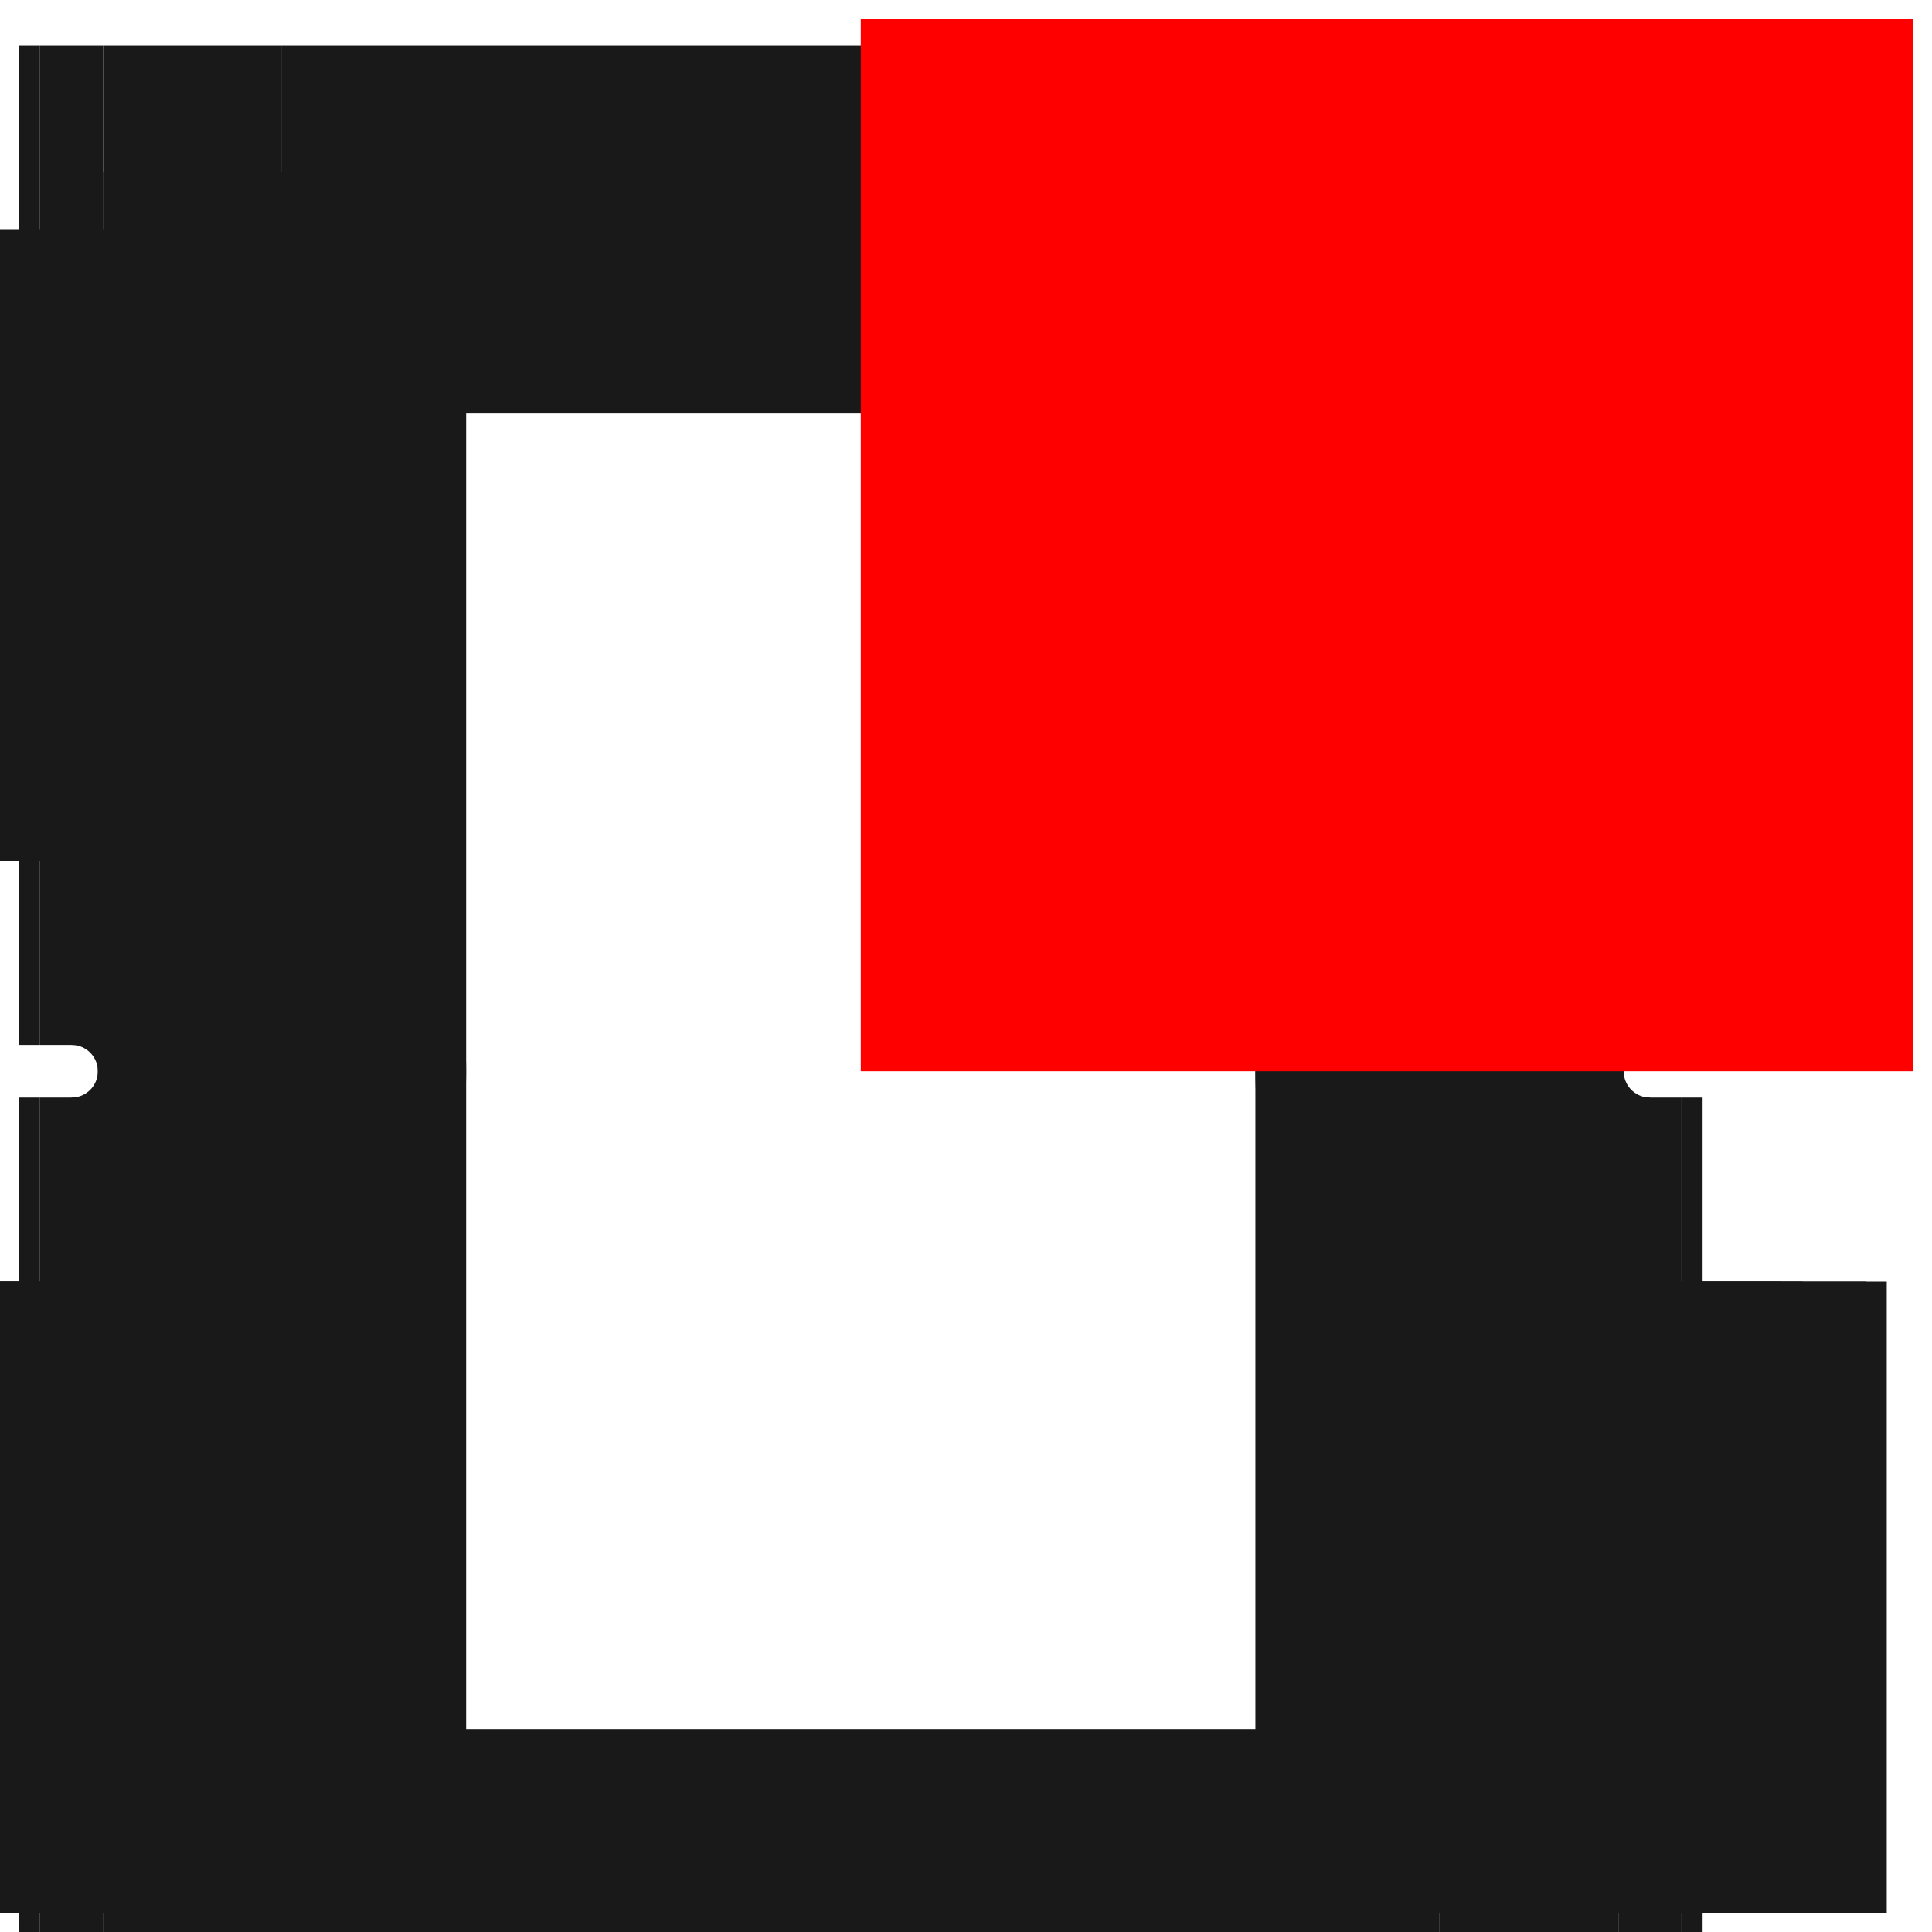 <?xml version="1.0"?>
<!DOCTYPE svg PUBLIC "-//W3C//DTD SVG 1.1//EN" "http://www.w3.org/Graphics/SVG/1.1/DTD/svg11.dtd">
<svg width="1.836mm" height="1.836mm" viewBox="0 0 1.836 1.836" xmlns="http://www.w3.org/2000/svg" version="1.1">
<g id="Shape2DView" transform="translate(0.818,1.018) scale(1,-1)">
<path id="Shape2DView_nwe0000"  d="M -0.8 -0.8 L -0.8 -0.2 " stroke="#191919" stroke-width="0.35 px" style="stroke-width:0.35;stroke-miterlimit:4;stroke-dasharray:none;fill:none;fill-opacity:1;fill-rule: evenodd"/>
<path id="Shape2DView_nwe0001"  d="M -0.8 -0.8 L -0.8 -0.8 L -0.799 -0.8 L -0.799 -0.8 L -0.798 -0.8 L -0.797 -0.8 L -0.796 -0.8 L -0.794 -0.8 L -0.792 -0.8 L -0.791 -0.8 L -0.789 -0.8 L -0.787 -0.8 L -0.784 -0.8 L -0.782 -0.8 L -0.78 -0.8 " stroke="#191919" stroke-width="0.35 px" style="stroke-width:0.35;stroke-miterlimit:4;stroke-dasharray:none;fill:none;fill-opacity:1;fill-rule: evenodd"/>
<path id="Shape2DView_nwe0002"  d="M -0.78 -0.8 L -0.72 -0.8 " stroke="#191919" stroke-width="0.35 px" style="stroke-width:0.35;stroke-miterlimit:4;stroke-dasharray:none;fill:none;fill-opacity:1;fill-rule: evenodd"/>
<path id="Shape2DView_nwe0003"  d="M -0.72 -0.8 L -0.718 -0.8 L -0.716 -0.8 L -0.713 -0.8 L -0.711 -0.8 L -0.709 -0.8 L -0.708 -0.8 L -0.706 -0.8 L -0.704 -0.8 L -0.703 -0.8 L -0.702 -0.8 L -0.701 -0.8 L -0.701 -0.8 L -0.7 -0.8 L -0.7 -0.8 " stroke="#191919" stroke-width="0.35 px" style="stroke-width:0.35;stroke-miterlimit:4;stroke-dasharray:none;fill:none;fill-opacity:1;fill-rule: evenodd"/>
<path id="Shape2DView_nwe0004"  d="M -0.8 -0.2 L -0.8 -0.2 L -0.799 -0.2 L -0.799 -0.2 L -0.798 -0.2 L -0.797 -0.2 L -0.796 -0.2 L -0.794 -0.2 L -0.792 -0.2 L -0.791 -0.2 L -0.789 -0.2 L -0.787 -0.2 L -0.784 -0.2 L -0.782 -0.2 L -0.78 -0.2 " stroke="#191919" stroke-width="0.35 px" style="stroke-width:0.35;stroke-miterlimit:4;stroke-dasharray:none;fill:none;fill-opacity:1;fill-rule: evenodd"/>
<path id="Shape2DView_nwe0005"  d="M -0.78 -0.2 L -0.72 -0.2 " stroke="#191919" stroke-width="0.35 px" style="stroke-width:0.35;stroke-miterlimit:4;stroke-dasharray:none;fill:none;fill-opacity:1;fill-rule: evenodd"/>
<path id="Shape2DView_nwe0006"  d="M -0.72 -0.2 L -0.718 -0.2 L -0.716 -0.2 L -0.713 -0.2 L -0.711 -0.2 L -0.709 -0.2 L -0.708 -0.2 L -0.706 -0.2 L -0.704 -0.2 L -0.703 -0.2 L -0.702 -0.2 L -0.701 -0.2 L -0.701 -0.2 L -0.7 -0.2 L -0.7 -0.2 " stroke="#191919" stroke-width="0.35 px" style="stroke-width:0.35;stroke-miterlimit:4;stroke-dasharray:none;fill:none;fill-opacity:1;fill-rule: evenodd"/>
<path id="Shape2DView_nwe0007"  d="M -0.7 -0.8 L -0.55 -0.8 " stroke="#191919" stroke-width="0.35 px" style="stroke-width:0.35;stroke-miterlimit:4;stroke-dasharray:none;fill:none;fill-opacity:1;fill-rule: evenodd"/>
<path id="Shape2DView_nwe0008"  d="M 0.55 -0.8 L 0.7 -0.8 " stroke="#191919" stroke-width="0.35 px" style="stroke-width:0.35;stroke-miterlimit:4;stroke-dasharray:none;fill:none;fill-opacity:1;fill-rule: evenodd"/>
<path id="Shape2DView_nwe0009"  d="M -0.7 -0.68 L -0.72 -0.68 " stroke="#191919" stroke-width="0.35 px" style="stroke-width:0.35;stroke-miterlimit:4;stroke-dasharray:none;fill:none;fill-opacity:1;fill-rule: evenodd"/>
<path id="Shape2DView_nwe0010"  d="M -0.57 -0.68 L -0.7 -0.68 " stroke="#191919" stroke-width="0.35 px" style="stroke-width:0.35;stroke-miterlimit:4;stroke-dasharray:none;fill:none;fill-opacity:1;fill-rule: evenodd"/>
<path id="Shape2DView_nwe0011"  d="M -0.7 -0.32 L -0.57 -0.32 " stroke="#191919" stroke-width="0.35 px" style="stroke-width:0.35;stroke-miterlimit:4;stroke-dasharray:none;fill:none;fill-opacity:1;fill-rule: evenodd"/>
<path id="Shape2DView_nwe0012"  d="M -0.7 -0.32 L -0.72 -0.32 " stroke="#191919" stroke-width="0.35 px" style="stroke-width:0.35;stroke-miterlimit:4;stroke-dasharray:none;fill:none;fill-opacity:1;fill-rule: evenodd"/>
<path id="Shape2DView_nwe0013"  d="M -0.7 -0.68 L -0.7 -0.8 " stroke="#191919" stroke-width="0.35 px" style="stroke-width:0.35;stroke-miterlimit:4;stroke-dasharray:none;fill:none;fill-opacity:1;fill-rule: evenodd"/>
<path id="Shape2DView_nwe0014"  d="M -0.75 0.2 A 0.2 0.2 0 0 0 -0.55 4.89859e-17" stroke="#191919" stroke-width="0.35 px" style="stroke-width:0.35;stroke-miterlimit:4;stroke-dasharray:none;fill:none;fill-opacity:1;fill-rule: evenodd"/>
<path id="Shape2DView_nwe0015"  d="M -0.55 0.0 A 0.2 0.2 0 0 0 -0.75 -0.2" stroke="#191919" stroke-width="0.35 px" style="stroke-width:0.35;stroke-miterlimit:4;stroke-dasharray:none;fill:none;fill-opacity:1;fill-rule: evenodd"/>
<path id="Shape2DView_nwe0016"  d="M -0.7 -0.2 L -0.7 -0.32 " stroke="#191919" stroke-width="0.35 px" style="stroke-width:0.35;stroke-miterlimit:4;stroke-dasharray:none;fill:none;fill-opacity:1;fill-rule: evenodd"/>
<path id="Shape2DView_nwe0017"  d="M 0.8 -0.8 L 0.8 -0.8 L 0.799 -0.8 L 0.799 -0.8 L 0.798 -0.8 L 0.797 -0.8 L 0.796 -0.8 L 0.794 -0.8 L 0.792 -0.8 L 0.791 -0.8 L 0.789 -0.8 L 0.787 -0.8 L 0.784 -0.8 L 0.782 -0.8 L 0.78 -0.8 " stroke="#191919" stroke-width="0.35 px" style="stroke-width:0.35;stroke-miterlimit:4;stroke-dasharray:none;fill:none;fill-opacity:1;fill-rule: evenodd"/>
<path id="Shape2DView_nwe0018"  d="M 0.78 -0.8 L 0.72 -0.8 " stroke="#191919" stroke-width="0.35 px" style="stroke-width:0.35;stroke-miterlimit:4;stroke-dasharray:none;fill:none;fill-opacity:1;fill-rule: evenodd"/>
<path id="Shape2DView_nwe0019"  d="M 0.72 -0.8 L 0.718 -0.8 L 0.716 -0.8 L 0.713 -0.8 L 0.711 -0.8 L 0.709 -0.8 L 0.708 -0.8 L 0.706 -0.8 L 0.704 -0.8 L 0.703 -0.8 L 0.702 -0.8 L 0.701 -0.8 L 0.701 -0.8 L 0.7 -0.8 L 0.7 -0.8 " stroke="#191919" stroke-width="0.35 px" style="stroke-width:0.35;stroke-miterlimit:4;stroke-dasharray:none;fill:none;fill-opacity:1;fill-rule: evenodd"/>
<path id="Shape2DView_nwe0020"  d="M -0.55 -0.8 L 0.55 -0.8 " stroke="#191919" stroke-width="0.35 px" style="stroke-width:0.35;stroke-miterlimit:4;stroke-dasharray:none;fill:none;fill-opacity:1;fill-rule: evenodd"/>
<path id="Shape2DView_nwe0021"  d="M -0.57 -0.32 L -0.568 -0.32 L -0.566 -0.32 L -0.563 -0.32 L -0.561 -0.32 L -0.559 -0.32 L -0.558 -0.32 L -0.556 -0.32 L -0.554 -0.32 L -0.553 -0.32 L -0.552 -0.32 L -0.551 -0.32 L -0.551 -0.32 L -0.55 -0.32 L -0.55 -0.32 " stroke="#191919" stroke-width="0.35 px" style="stroke-width:0.35;stroke-miterlimit:4;stroke-dasharray:none;fill:none;fill-opacity:1;fill-rule: evenodd"/>
<path id="Shape2DView_nwe0022"  d="M -0.57 -0.68 L -0.568 -0.68 L -0.566 -0.68 L -0.563 -0.68 L -0.561 -0.68 L -0.559 -0.68 L -0.558 -0.68 L -0.556 -0.68 L -0.554 -0.68 L -0.553 -0.68 L -0.552 -0.68 L -0.551 -0.68 L -0.551 -0.68 L -0.55 -0.68 L -0.55 -0.68 " stroke="#191919" stroke-width="0.35 px" style="stroke-width:0.35;stroke-miterlimit:4;stroke-dasharray:none;fill:none;fill-opacity:1;fill-rule: evenodd"/>
<path id="Shape2DView_nwe0023"  d="M -0.8 0.2 L -0.8 0.2 L -0.799 0.2 L -0.799 0.2 L -0.798 0.2 L -0.797 0.2 L -0.796 0.2 L -0.794 0.2 L -0.792 0.2 L -0.791 0.2 L -0.789 0.2 L -0.787 0.2 L -0.784 0.2 L -0.782 0.2 L -0.78 0.2 " stroke="#191919" stroke-width="0.35 px" style="stroke-width:0.35;stroke-miterlimit:4;stroke-dasharray:none;fill:none;fill-opacity:1;fill-rule: evenodd"/>
<path id="Shape2DView_nwe0024"  d="M -0.78 0.2 L -0.72 0.2 " stroke="#191919" stroke-width="0.35 px" style="stroke-width:0.35;stroke-miterlimit:4;stroke-dasharray:none;fill:none;fill-opacity:1;fill-rule: evenodd"/>
<path id="Shape2DView_nwe0025"  d="M -0.72 0.2 L -0.718 0.2 L -0.716 0.2 L -0.713 0.2 L -0.711 0.2 L -0.709 0.2 L -0.708 0.2 L -0.706 0.2 L -0.704 0.2 L -0.703 0.2 L -0.702 0.2 L -0.701 0.2 L -0.701 0.2 L -0.7 0.2 L -0.7 0.2 " stroke="#191919" stroke-width="0.35 px" style="stroke-width:0.35;stroke-miterlimit:4;stroke-dasharray:none;fill:none;fill-opacity:1;fill-rule: evenodd"/>
<path id="Shape2DView_nwe0026"  d="M -0.7 0.8 L -0.55 0.8 " stroke="#191919" stroke-width="0.35 px" style="stroke-width:0.35;stroke-miterlimit:4;stroke-dasharray:none;fill:none;fill-opacity:1;fill-rule: evenodd"/>
<path id="Shape2DView_nwe0027"  d="M 0.55 0.8 L 0.7 0.8 " stroke="#191919" stroke-width="0.35 px" style="stroke-width:0.35;stroke-miterlimit:4;stroke-dasharray:none;fill:none;fill-opacity:1;fill-rule: evenodd"/>
<path id="Shape2DView_nwe0028"  d="M 0.8 0.2 L 0.8 0.2 L 0.799 0.2 L 0.799 0.2 L 0.798 0.2 L 0.797 0.2 L 0.796 0.2 L 0.794 0.2 L 0.792 0.2 L 0.791 0.2 L 0.789 0.2 L 0.787 0.2 L 0.784 0.2 L 0.782 0.2 L 0.78 0.2 " stroke="#191919" stroke-width="0.35 px" style="stroke-width:0.35;stroke-miterlimit:4;stroke-dasharray:none;fill:none;fill-opacity:1;fill-rule: evenodd"/>
<path id="Shape2DView_nwe0029"  d="M 0.78 0.2 L 0.72 0.2 " stroke="#191919" stroke-width="0.35 px" style="stroke-width:0.35;stroke-miterlimit:4;stroke-dasharray:none;fill:none;fill-opacity:1;fill-rule: evenodd"/>
<path id="Shape2DView_nwe0030"  d="M 0.72 0.2 L 0.718 0.2 L 0.716 0.2 L 0.713 0.2 L 0.711 0.2 L 0.709 0.2 L 0.708 0.2 L 0.706 0.2 L 0.704 0.2 L 0.703 0.2 L 0.702 0.2 L 0.701 0.2 L 0.701 0.2 L 0.7 0.2 L 0.7 0.2 " stroke="#191919" stroke-width="0.35 px" style="stroke-width:0.35;stroke-miterlimit:4;stroke-dasharray:none;fill:none;fill-opacity:1;fill-rule: evenodd"/>
<path id="Shape2DView_nwe0031"  d="M 0.8 -0.2 L 0.8 -0.2 L 0.799 -0.2 L 0.799 -0.2 L 0.798 -0.2 L 0.797 -0.2 L 0.796 -0.2 L 0.794 -0.2 L 0.792 -0.2 L 0.791 -0.2 L 0.789 -0.2 L 0.787 -0.2 L 0.784 -0.2 L 0.782 -0.2 L 0.78 -0.2 " stroke="#191919" stroke-width="0.35 px" style="stroke-width:0.35;stroke-miterlimit:4;stroke-dasharray:none;fill:none;fill-opacity:1;fill-rule: evenodd"/>
<path id="Shape2DView_nwe0032"  d="M 0.78 -0.2 L 0.72 -0.2 " stroke="#191919" stroke-width="0.35 px" style="stroke-width:0.35;stroke-miterlimit:4;stroke-dasharray:none;fill:none;fill-opacity:1;fill-rule: evenodd"/>
<path id="Shape2DView_nwe0033"  d="M 0.72 -0.2 L 0.718 -0.2 L 0.716 -0.2 L 0.713 -0.2 L 0.711 -0.2 L 0.709 -0.2 L 0.708 -0.2 L 0.706 -0.2 L 0.704 -0.2 L 0.703 -0.2 L 0.702 -0.2 L 0.701 -0.2 L 0.701 -0.2 L 0.7 -0.2 L 0.7 -0.2 " stroke="#191919" stroke-width="0.35 px" style="stroke-width:0.35;stroke-miterlimit:4;stroke-dasharray:none;fill:none;fill-opacity:1;fill-rule: evenodd"/>
<path id="Shape2DView_nwe0034"  d="M 0.75 -0.2 A 0.2 0.2 0 0 0 0.55 -1.16341e-16" stroke="#191919" stroke-width="0.35 px" style="stroke-width:0.35;stroke-miterlimit:4;stroke-dasharray:none;fill:none;fill-opacity:1;fill-rule: evenodd"/>
<path id="Shape2DView_nwe0035"  d="M 0.55 -6.735557395311001e-17 A 0.2 0.2 0 0 0 0.75 0.2" stroke="#191919" stroke-width="0.35 px" style="stroke-width:0.35;stroke-miterlimit:4;stroke-dasharray:none;fill:none;fill-opacity:1;fill-rule: evenodd"/>
<path id="Shape2DView_nwe0036"  d="M -0.55 -0.8 L -0.55 0.8 " stroke="#191919" stroke-width="0.35 px" style="stroke-width:0.35;stroke-miterlimit:4;stroke-dasharray:none;fill:none;fill-opacity:1;fill-rule: evenodd"/>
<path id="Shape2DView_nwe0037"  d="M 0.8 -0.2 L 0.8 -0.8 " stroke="#191919" stroke-width="0.35 px" style="stroke-width:0.35;stroke-miterlimit:4;stroke-dasharray:none;fill:none;fill-opacity:1;fill-rule: evenodd"/>
<path id="Shape2DView_nwe0038"  d="M 0.7 -0.32 L 0.72 -0.32 " stroke="#191919" stroke-width="0.35 px" style="stroke-width:0.35;stroke-miterlimit:4;stroke-dasharray:none;fill:none;fill-opacity:1;fill-rule: evenodd"/>
<path id="Shape2DView_nwe0039"  d="M 0.57 -0.32 L 0.7 -0.32 " stroke="#191919" stroke-width="0.35 px" style="stroke-width:0.35;stroke-miterlimit:4;stroke-dasharray:none;fill:none;fill-opacity:1;fill-rule: evenodd"/>
<path id="Shape2DView_nwe0040"  d="M 0.7 -0.68 L 0.57 -0.68 " stroke="#191919" stroke-width="0.35 px" style="stroke-width:0.35;stroke-miterlimit:4;stroke-dasharray:none;fill:none;fill-opacity:1;fill-rule: evenodd"/>
<path id="Shape2DView_nwe0041"  d="M 0.7 -0.68 L 0.72 -0.68 " stroke="#191919" stroke-width="0.35 px" style="stroke-width:0.35;stroke-miterlimit:4;stroke-dasharray:none;fill:none;fill-opacity:1;fill-rule: evenodd"/>
<path id="Shape2DView_nwe0042"  d="M 0.7 -0.8 L 0.7 -0.68 " stroke="#191919" stroke-width="0.35 px" style="stroke-width:0.35;stroke-miterlimit:4;stroke-dasharray:none;fill:none;fill-opacity:1;fill-rule: evenodd"/>
<path id="Shape2DView_nwe0043"  d="M 0.55 -0.8 L 0.55 0.8 " stroke="#191919" stroke-width="0.35 px" style="stroke-width:0.35;stroke-miterlimit:4;stroke-dasharray:none;fill:none;fill-opacity:1;fill-rule: evenodd"/>
<path id="Shape2DView_nwe0044"  d="M 0.57 -0.68 L 0.568 -0.68 L 0.566 -0.68 L 0.563 -0.68 L 0.561 -0.68 L 0.559 -0.68 L 0.558 -0.68 L 0.556 -0.68 L 0.554 -0.68 L 0.553 -0.68 L 0.552 -0.68 L 0.551 -0.68 L 0.551 -0.68 L 0.55 -0.68 L 0.55 -0.68 " stroke="#191919" stroke-width="0.35 px" style="stroke-width:0.35;stroke-miterlimit:4;stroke-dasharray:none;fill:none;fill-opacity:1;fill-rule: evenodd"/>
<path id="Shape2DView_nwe0045"  d="M -0.55 0.8 L 0.55 0.8 " stroke="#191919" stroke-width="0.35 px" style="stroke-width:0.35;stroke-miterlimit:4;stroke-dasharray:none;fill:none;fill-opacity:1;fill-rule: evenodd"/>
<path id="Shape2DView_nwe0046"  d="M -0.7 0.32 L -0.7 0.2 " stroke="#191919" stroke-width="0.35 px" style="stroke-width:0.35;stroke-miterlimit:4;stroke-dasharray:none;fill:none;fill-opacity:1;fill-rule: evenodd"/>
<path id="Shape2DView_nwe0047"  d="M -0.78 0.8 L -0.72 0.8 " stroke="#191919" stroke-width="0.35 px" style="stroke-width:0.35;stroke-miterlimit:4;stroke-dasharray:none;fill:none;fill-opacity:1;fill-rule: evenodd"/>
<path id="Shape2DView_nwe0048"  d="M -0.7 0.32 L -0.72 0.32 " stroke="#191919" stroke-width="0.35 px" style="stroke-width:0.35;stroke-miterlimit:4;stroke-dasharray:none;fill:none;fill-opacity:1;fill-rule: evenodd"/>
<path id="Shape2DView_nwe0049"  d="M -0.57 0.32 L -0.7 0.32 " stroke="#191919" stroke-width="0.35 px" style="stroke-width:0.35;stroke-miterlimit:4;stroke-dasharray:none;fill:none;fill-opacity:1;fill-rule: evenodd"/>
<path id="Shape2DView_nwe0050"  d="M -0.7 0.68 L -0.57 0.68 " stroke="#191919" stroke-width="0.35 px" style="stroke-width:0.35;stroke-miterlimit:4;stroke-dasharray:none;fill:none;fill-opacity:1;fill-rule: evenodd"/>
<path id="Shape2DView_nwe0051"  d="M -0.7 0.68 L -0.72 0.68 " stroke="#191919" stroke-width="0.35 px" style="stroke-width:0.35;stroke-miterlimit:4;stroke-dasharray:none;fill:none;fill-opacity:1;fill-rule: evenodd"/>
<path id="Shape2DView_nwe0052"  d="M -0.8 0.8 L -0.8 0.8 L -0.799 0.8 L -0.799 0.8 L -0.798 0.8 L -0.797 0.8 L -0.796 0.8 L -0.794 0.8 L -0.792 0.8 L -0.791 0.8 L -0.789 0.8 L -0.787 0.8 L -0.784 0.8 L -0.782 0.8 L -0.78 0.8 " stroke="#191919" stroke-width="0.35 px" style="stroke-width:0.35;stroke-miterlimit:4;stroke-dasharray:none;fill:none;fill-opacity:1;fill-rule: evenodd"/>
<path id="Shape2DView_nwe0053"  d="M -0.8 0.2 L -0.8 0.8 " stroke="#191919" stroke-width="0.35 px" style="stroke-width:0.35;stroke-miterlimit:4;stroke-dasharray:none;fill:none;fill-opacity:1;fill-rule: evenodd"/>
<path id="Shape2DView_nwe0054"  d="M -0.72 0.8 L -0.718 0.8 L -0.716 0.8 L -0.713 0.8 L -0.711 0.8 L -0.709 0.8 L -0.708 0.8 L -0.706 0.8 L -0.704 0.8 L -0.703 0.8 L -0.702 0.8 L -0.701 0.8 L -0.701 0.8 L -0.7 0.8 L -0.7 0.8 " stroke="#191919" stroke-width="0.35 px" style="stroke-width:0.35;stroke-miterlimit:4;stroke-dasharray:none;fill:none;fill-opacity:1;fill-rule: evenodd"/>
<path id="Shape2DView_nwe0055"  d="M 0.8 0.8 L 0.8 0.8 L 0.799 0.8 L 0.799 0.8 L 0.798 0.8 L 0.797 0.8 L 0.796 0.8 L 0.794 0.8 L 0.792 0.8 L 0.791 0.8 L 0.789 0.8 L 0.787 0.8 L 0.784 0.8 L 0.782 0.8 L 0.78 0.8 " stroke="#191919" stroke-width="0.35 px" style="stroke-width:0.35;stroke-miterlimit:4;stroke-dasharray:none;fill:none;fill-opacity:1;fill-rule: evenodd"/>
<path id="Shape2DView_nwe0056"  d="M 0.78 0.8 L 0.72 0.8 " stroke="#191919" stroke-width="0.35 px" style="stroke-width:0.35;stroke-miterlimit:4;stroke-dasharray:none;fill:none;fill-opacity:1;fill-rule: evenodd"/>
<path id="Shape2DView_nwe0057"  d="M 0.72 0.8 L 0.718 0.8 L 0.716 0.8 L 0.713 0.8 L 0.711 0.8 L 0.709 0.8 L 0.708 0.8 L 0.706 0.8 L 0.704 0.8 L 0.703 0.8 L 0.702 0.8 L 0.701 0.8 L 0.701 0.8 L 0.7 0.8 L 0.7 0.8 " stroke="#191919" stroke-width="0.35 px" style="stroke-width:0.35;stroke-miterlimit:4;stroke-dasharray:none;fill:none;fill-opacity:1;fill-rule: evenodd"/>
<path id="Shape2DView_nwe0058"  d="M 0.7 0.2 L 0.7 0.32 " stroke="#191919" stroke-width="0.35 px" style="stroke-width:0.35;stroke-miterlimit:4;stroke-dasharray:none;fill:none;fill-opacity:1;fill-rule: evenodd"/>
<path id="Shape2DView_nwe0059"  d="M 0.7 0.68 L 0.72 0.68 " stroke="#191919" stroke-width="0.35 px" style="stroke-width:0.35;stroke-miterlimit:4;stroke-dasharray:none;fill:none;fill-opacity:1;fill-rule: evenodd"/>
<path id="Shape2DView_nwe0060"  d="M 0.57 0.68 L 0.7 0.68 " stroke="#191919" stroke-width="0.35 px" style="stroke-width:0.35;stroke-miterlimit:4;stroke-dasharray:none;fill:none;fill-opacity:1;fill-rule: evenodd"/>
<path id="Shape2DView_nwe0061"  d="M 0.7 0.32 L 0.57 0.32 " stroke="#191919" stroke-width="0.35 px" style="stroke-width:0.35;stroke-miterlimit:4;stroke-dasharray:none;fill:none;fill-opacity:1;fill-rule: evenodd"/>
<path id="Shape2DView_nwe0062"  d="M 0.7 0.32 L 0.72 0.32 " stroke="#191919" stroke-width="0.35 px" style="stroke-width:0.35;stroke-miterlimit:4;stroke-dasharray:none;fill:none;fill-opacity:1;fill-rule: evenodd"/>
<path id="Shape2DView_nwe0063"  d="M 0.8 0.8 L 0.8 0.2 " stroke="#191919" stroke-width="0.35 px" style="stroke-width:0.35;stroke-miterlimit:4;stroke-dasharray:none;fill:none;fill-opacity:1;fill-rule: evenodd"/>
<path id="Shape2DView_nwe0064"  d="M 0.7 -0.32 L 0.7 -0.2 " stroke="#191919" stroke-width="0.35 px" style="stroke-width:0.35;stroke-miterlimit:4;stroke-dasharray:none;fill:none;fill-opacity:1;fill-rule: evenodd"/>
<path id="Shape2DView_nwe0065"  d="M -0.57 0.32 L -0.568 0.32 L -0.566 0.32 L -0.563 0.32 L -0.561 0.32 L -0.559 0.32 L -0.558 0.32 L -0.556 0.32 L -0.554 0.32 L -0.553 0.32 L -0.552 0.32 L -0.551 0.32 L -0.551 0.32 L -0.55 0.32 L -0.55 0.32 " stroke="#191919" stroke-width="0.35 px" style="stroke-width:0.35;stroke-miterlimit:4;stroke-dasharray:none;fill:none;fill-opacity:1;fill-rule: evenodd"/>
<path id="Shape2DView_nwe0066"  d="M -0.57 0.68 L -0.568 0.68 L -0.566 0.68 L -0.563 0.68 L -0.561 0.68 L -0.559 0.68 L -0.558 0.68 L -0.556 0.68 L -0.554 0.68 L -0.553 0.68 L -0.552 0.68 L -0.551 0.68 L -0.551 0.68 L -0.55 0.68 L -0.55 0.68 " stroke="#191919" stroke-width="0.35 px" style="stroke-width:0.35;stroke-miterlimit:4;stroke-dasharray:none;fill:none;fill-opacity:1;fill-rule: evenodd"/>
<path id="Shape2DView_nwe0067"  d="M 0.57 -0.32 L 0.568 -0.32 L 0.566 -0.32 L 0.563 -0.32 L 0.561 -0.32 L 0.559 -0.32 L 0.558 -0.32 L 0.556 -0.32 L 0.554 -0.32 L 0.553 -0.32 L 0.552 -0.32 L 0.551 -0.32 L 0.551 -0.32 L 0.55 -0.32 L 0.55 -0.32 " stroke="#191919" stroke-width="0.35 px" style="stroke-width:0.35;stroke-miterlimit:4;stroke-dasharray:none;fill:none;fill-opacity:1;fill-rule: evenodd"/>
<path id="Shape2DView_nwe0068"  d="M 0.57 0.68 L 0.568 0.68 L 0.566 0.68 L 0.563 0.68 L 0.561 0.68 L 0.559 0.68 L 0.558 0.68 L 0.556 0.68 L 0.554 0.68 L 0.553 0.68 L 0.552 0.68 L 0.551 0.68 L 0.551 0.68 L 0.55 0.68 L 0.55 0.68 " stroke="#191919" stroke-width="0.35 px" style="stroke-width:0.35;stroke-miterlimit:4;stroke-dasharray:none;fill:none;fill-opacity:1;fill-rule: evenodd"/>
<path id="Shape2DView_nwe0069"  d="M 0.57 0.32 L 0.568 0.32 L 0.566 0.32 L 0.563 0.32 L 0.561 0.32 L 0.559 0.32 L 0.558 0.32 L 0.556 0.32 L 0.554 0.32 L 0.553 0.32 L 0.552 0.32 L 0.551 0.32 L 0.551 0.32 L 0.55 0.32 L 0.55 0.32 " stroke="#191919" stroke-width="0.35 px" style="stroke-width:0.35;stroke-miterlimit:4;stroke-dasharray:none;fill:none;fill-opacity:1;fill-rule: evenodd"/>
<path id="Shape2DView_nwe0070"  d="M -0.7 0.8 L -0.7 0.68 " stroke="#191919" stroke-width="0.35 px" style="stroke-width:0.35;stroke-miterlimit:4;stroke-dasharray:none;fill:none;fill-opacity:1;fill-rule: evenodd"/>
<path id="Shape2DView_nwe0071"  d="M 0.7 0.68 L 0.7 0.8 " stroke="#191919" stroke-width="0.35 px" style="stroke-width:0.35;stroke-miterlimit:4;stroke-dasharray:none;fill:none;fill-opacity:1;fill-rule: evenodd"/>
<path id="Shape2DView_nwe0072"  d="M -0.78 -0.8 L -0.78 -0.2 " stroke="#191919" stroke-width="0.35 px" style="stroke-width:0.35;stroke-miterlimit:4;stroke-dasharray:none;fill:none;fill-opacity:1;fill-rule: evenodd"/>
<path id="Shape2DView_nwe0073"  d="M -0.72 -0.68 L -0.72 -0.8 " stroke="#191919" stroke-width="0.35 px" style="stroke-width:0.35;stroke-miterlimit:4;stroke-dasharray:none;fill:none;fill-opacity:1;fill-rule: evenodd"/>
<path id="Shape2DView_nwe0074"  d="M -0.57 -0.68 L -0.57 -0.32 " stroke="#191919" stroke-width="0.35 px" style="stroke-width:0.35;stroke-miterlimit:4;stroke-dasharray:none;fill:none;fill-opacity:1;fill-rule: evenodd"/>
<path id="Shape2DView_nwe0075"  d="M -0.72 -0.2 L -0.72 -0.32 " stroke="#191919" stroke-width="0.35 px" style="stroke-width:0.35;stroke-miterlimit:4;stroke-dasharray:none;fill:none;fill-opacity:1;fill-rule: evenodd"/>
<path id="Shape2DView_nwe0076"  d="M 0.78 -0.2 L 0.78 -0.8 " stroke="#191919" stroke-width="0.35 px" style="stroke-width:0.35;stroke-miterlimit:4;stroke-dasharray:none;fill:none;fill-opacity:1;fill-rule: evenodd"/>
<path id="Shape2DView_nwe0077"  d="M 0.72 -0.32 L 0.72 -0.2 " stroke="#191919" stroke-width="0.35 px" style="stroke-width:0.35;stroke-miterlimit:4;stroke-dasharray:none;fill:none;fill-opacity:1;fill-rule: evenodd"/>
<path id="Shape2DView_nwe0078"  d="M 0.57 -0.32 L 0.57 -0.68 " stroke="#191919" stroke-width="0.35 px" style="stroke-width:0.35;stroke-miterlimit:4;stroke-dasharray:none;fill:none;fill-opacity:1;fill-rule: evenodd"/>
<path id="Shape2DView_nwe0079"  d="M 0.72 -0.8 L 0.72 -0.68 " stroke="#191919" stroke-width="0.35 px" style="stroke-width:0.35;stroke-miterlimit:4;stroke-dasharray:none;fill:none;fill-opacity:1;fill-rule: evenodd"/>
<path id="Shape2DView_nwe0080"  d="M -0.72 0.32 L -0.72 0.2 " stroke="#191919" stroke-width="0.35 px" style="stroke-width:0.35;stroke-miterlimit:4;stroke-dasharray:none;fill:none;fill-opacity:1;fill-rule: evenodd"/>
<path id="Shape2DView_nwe0081"  d="M -0.78 0.2 L -0.78 0.8 " stroke="#191919" stroke-width="0.35 px" style="stroke-width:0.35;stroke-miterlimit:4;stroke-dasharray:none;fill:none;fill-opacity:1;fill-rule: evenodd"/>
<path id="Shape2DView_nwe0082"  d="M -0.57 0.32 L -0.57 0.68 " stroke="#191919" stroke-width="0.35 px" style="stroke-width:0.35;stroke-miterlimit:4;stroke-dasharray:none;fill:none;fill-opacity:1;fill-rule: evenodd"/>
<path id="Shape2DView_nwe0083"  d="M -0.72 0.8 L -0.72 0.68 " stroke="#191919" stroke-width="0.35 px" style="stroke-width:0.35;stroke-miterlimit:4;stroke-dasharray:none;fill:none;fill-opacity:1;fill-rule: evenodd"/>
<path id="Shape2DView_nwe0084"  d="M 0.72 0.2 L 0.72 0.32 " stroke="#191919" stroke-width="0.35 px" style="stroke-width:0.35;stroke-miterlimit:4;stroke-dasharray:none;fill:none;fill-opacity:1;fill-rule: evenodd"/>
<path id="Shape2DView_nwe0085"  d="M 0.78 0.8 L 0.78 0.2 " stroke="#191919" stroke-width="0.35 px" style="stroke-width:0.35;stroke-miterlimit:4;stroke-dasharray:none;fill:none;fill-opacity:1;fill-rule: evenodd"/>
<path id="Shape2DView_nwe0086"  d="M 0.72 0.68 L 0.72 0.8 " stroke="#191919" stroke-width="0.35 px" style="stroke-width:0.35;stroke-miterlimit:4;stroke-dasharray:none;fill:none;fill-opacity:1;fill-rule: evenodd"/>
<path id="Shape2DView_nwe0087"  d="M 0.57 0.68 L 0.57 0.32 " stroke="#191919" stroke-width="0.35 px" style="stroke-width:0.35;stroke-miterlimit:4;stroke-dasharray:none;fill:none;fill-opacity:1;fill-rule: evenodd"/>
<title>b'Shape2DView'</title>
</g>
<g id="Rectangle" transform="translate(0.818,1.018) scale(1,-1)">
<rect fill="#ff0000" id="origin" width="1" height="1" x="0" y="0" />
<title>b'Rectangle'</title>
</g>
</svg>